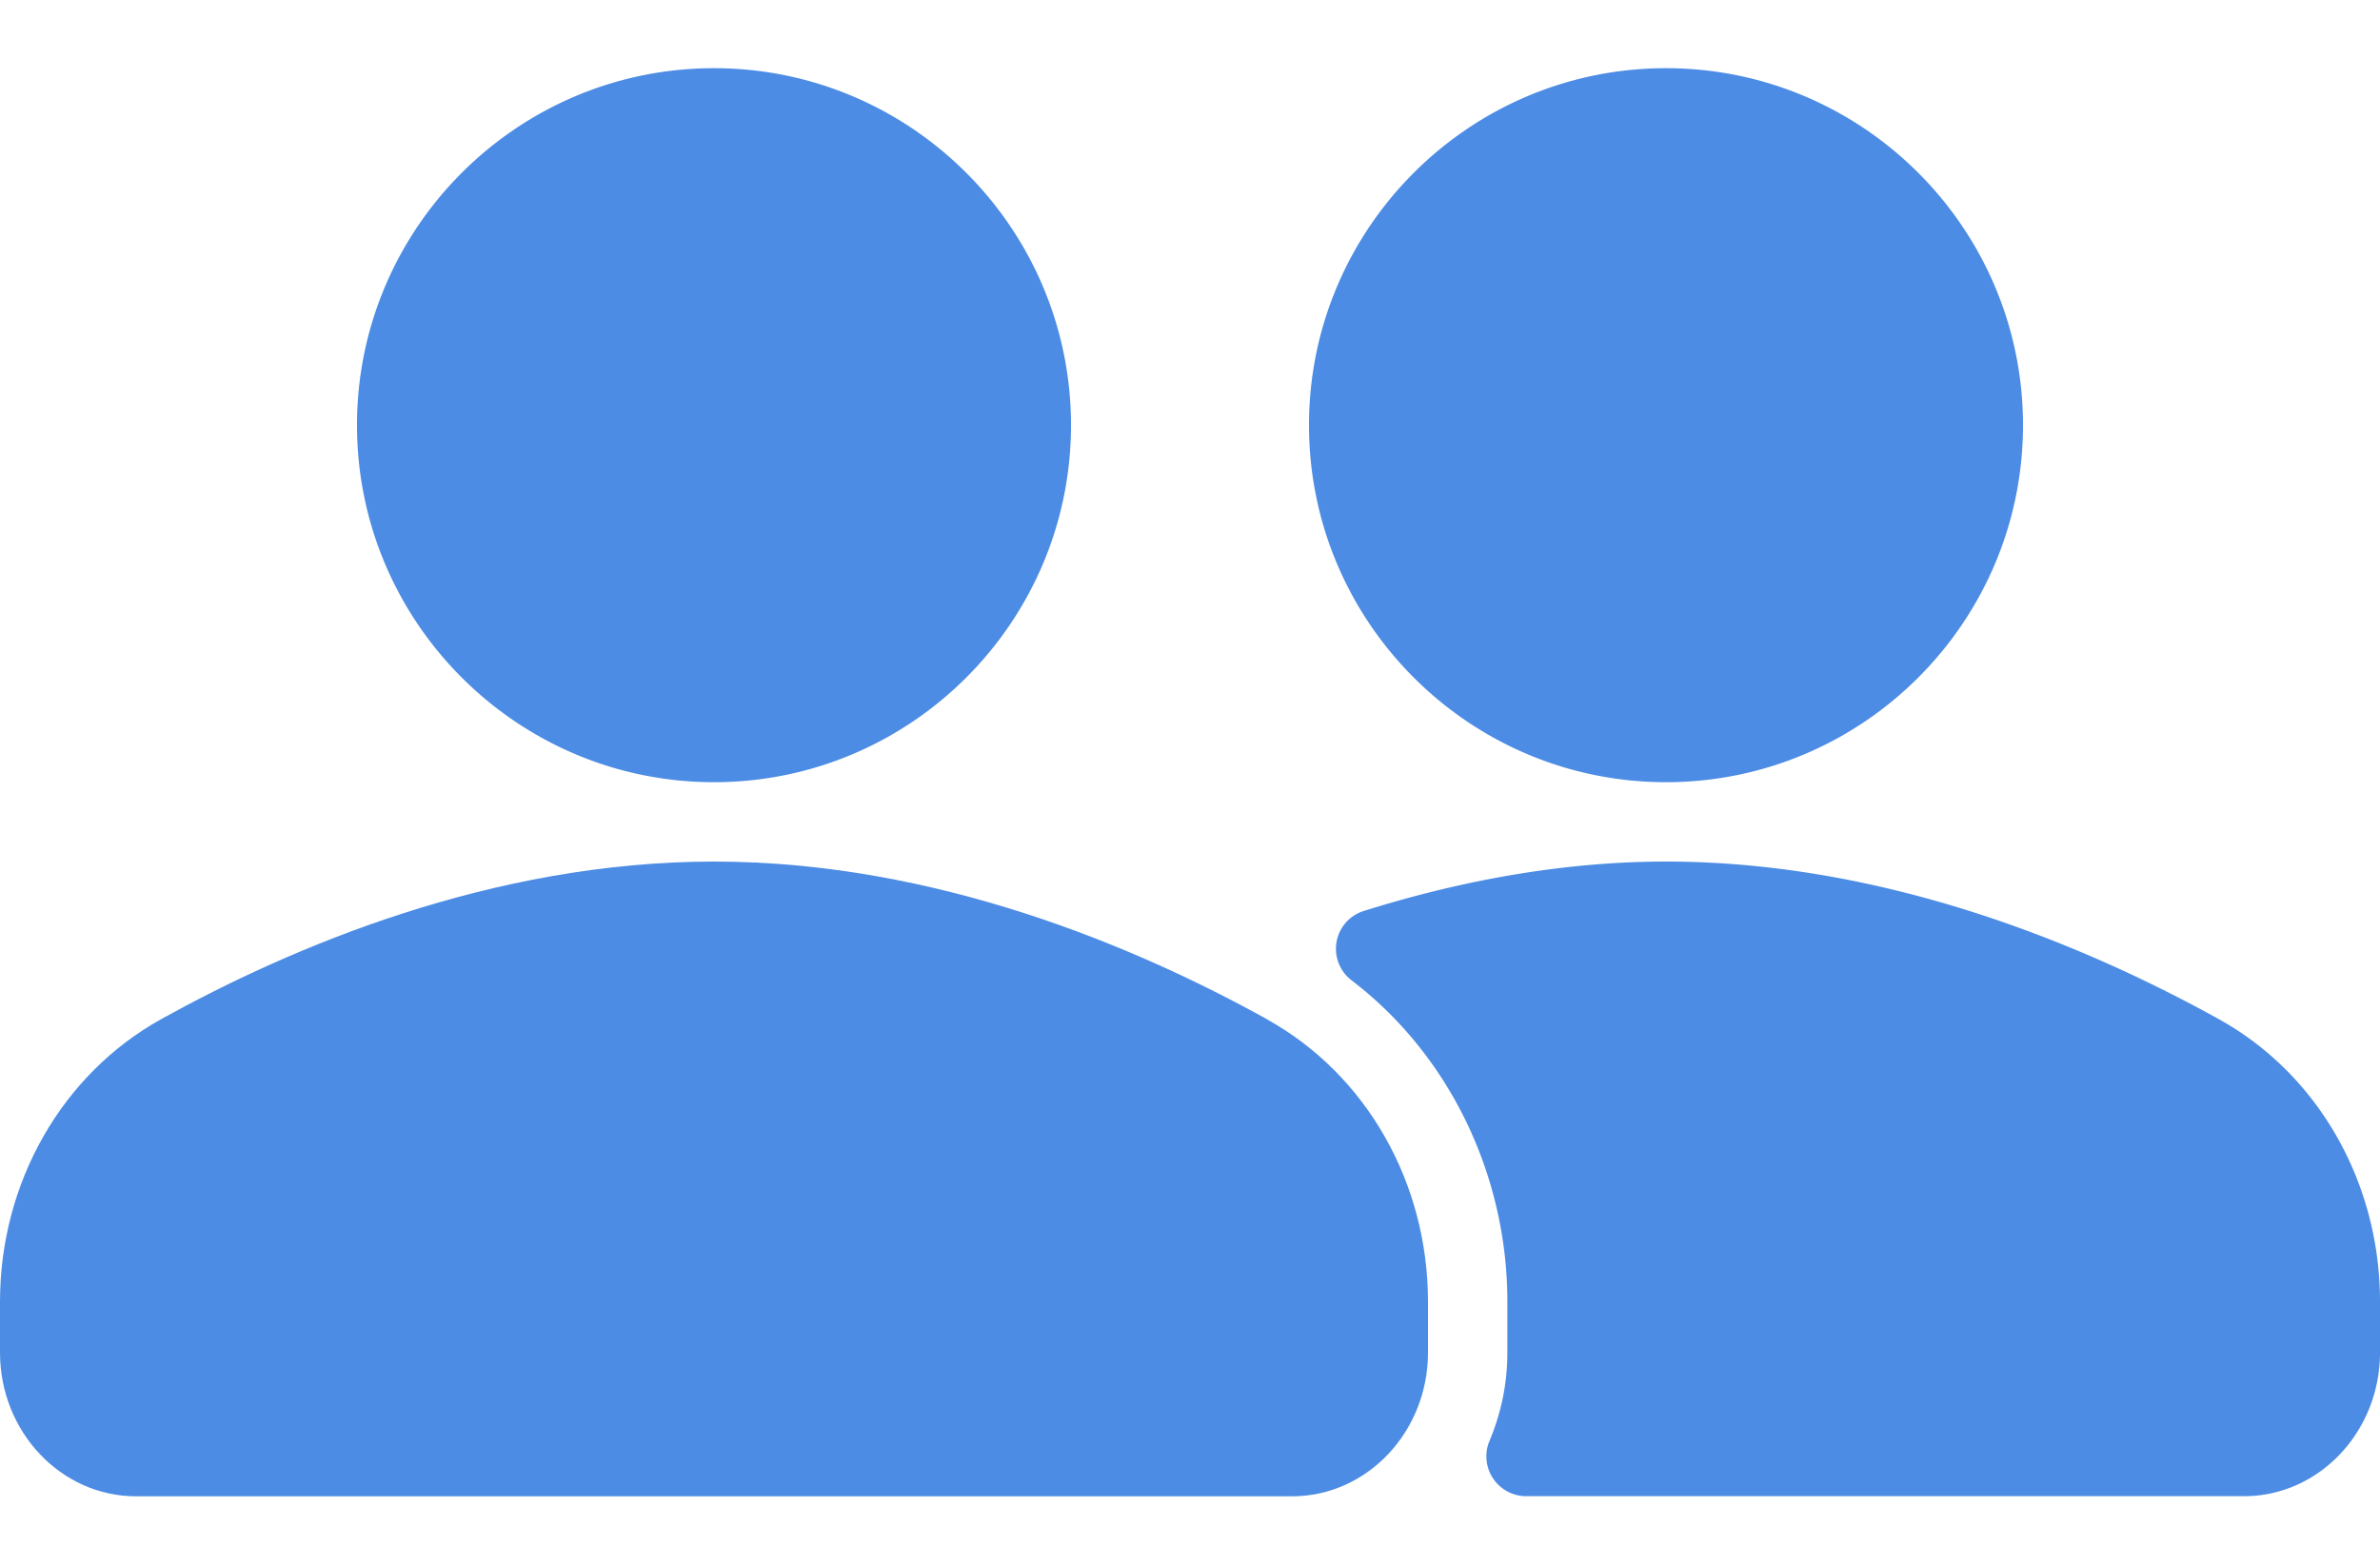 <svg xmlns="http://www.w3.org/2000/svg" width="20" height="13" viewBox="0 0 20 13">
    <g fill="#4C8CE4" fill-rule="evenodd">
        <path d="M6 6.573c1.654 0 3-1.346 3-3s-1.346-3-3-3-3 1.346-3 3 1.346 3 3 3M14 6.573c1.654 0 3-1.346 3-3s-1.346-3-3-3-3 1.346-3 3 1.346 3 3 3M18.647 8.565C17.557 7.961 15.867 7.24 14 7.24c-.809 0-1.663.14-2.539.415a.333.333 0 0 0-.102.584c.819.625 1.308 1.635 1.308 2.7v.426c0 .257-.051.508-.151.745a.335.335 0 0 0 .307.463h6.034c.631 0 1.143-.542 1.143-1.208v-.426c0-1.001-.518-1.911-1.353-2.374"/>
        <path d="M10.647 8.565C9.557 7.961 7.867 7.24 6 7.24c-1.867 0-3.557.72-4.647 1.325C.52 9.028 0 9.938 0 10.94v.426c0 .666.513 1.208 1.143 1.208h9.714c.631 0 1.143-.542 1.143-1.208v-.426c0-1.001-.518-1.911-1.353-2.374"/>
    </g>
</svg>

